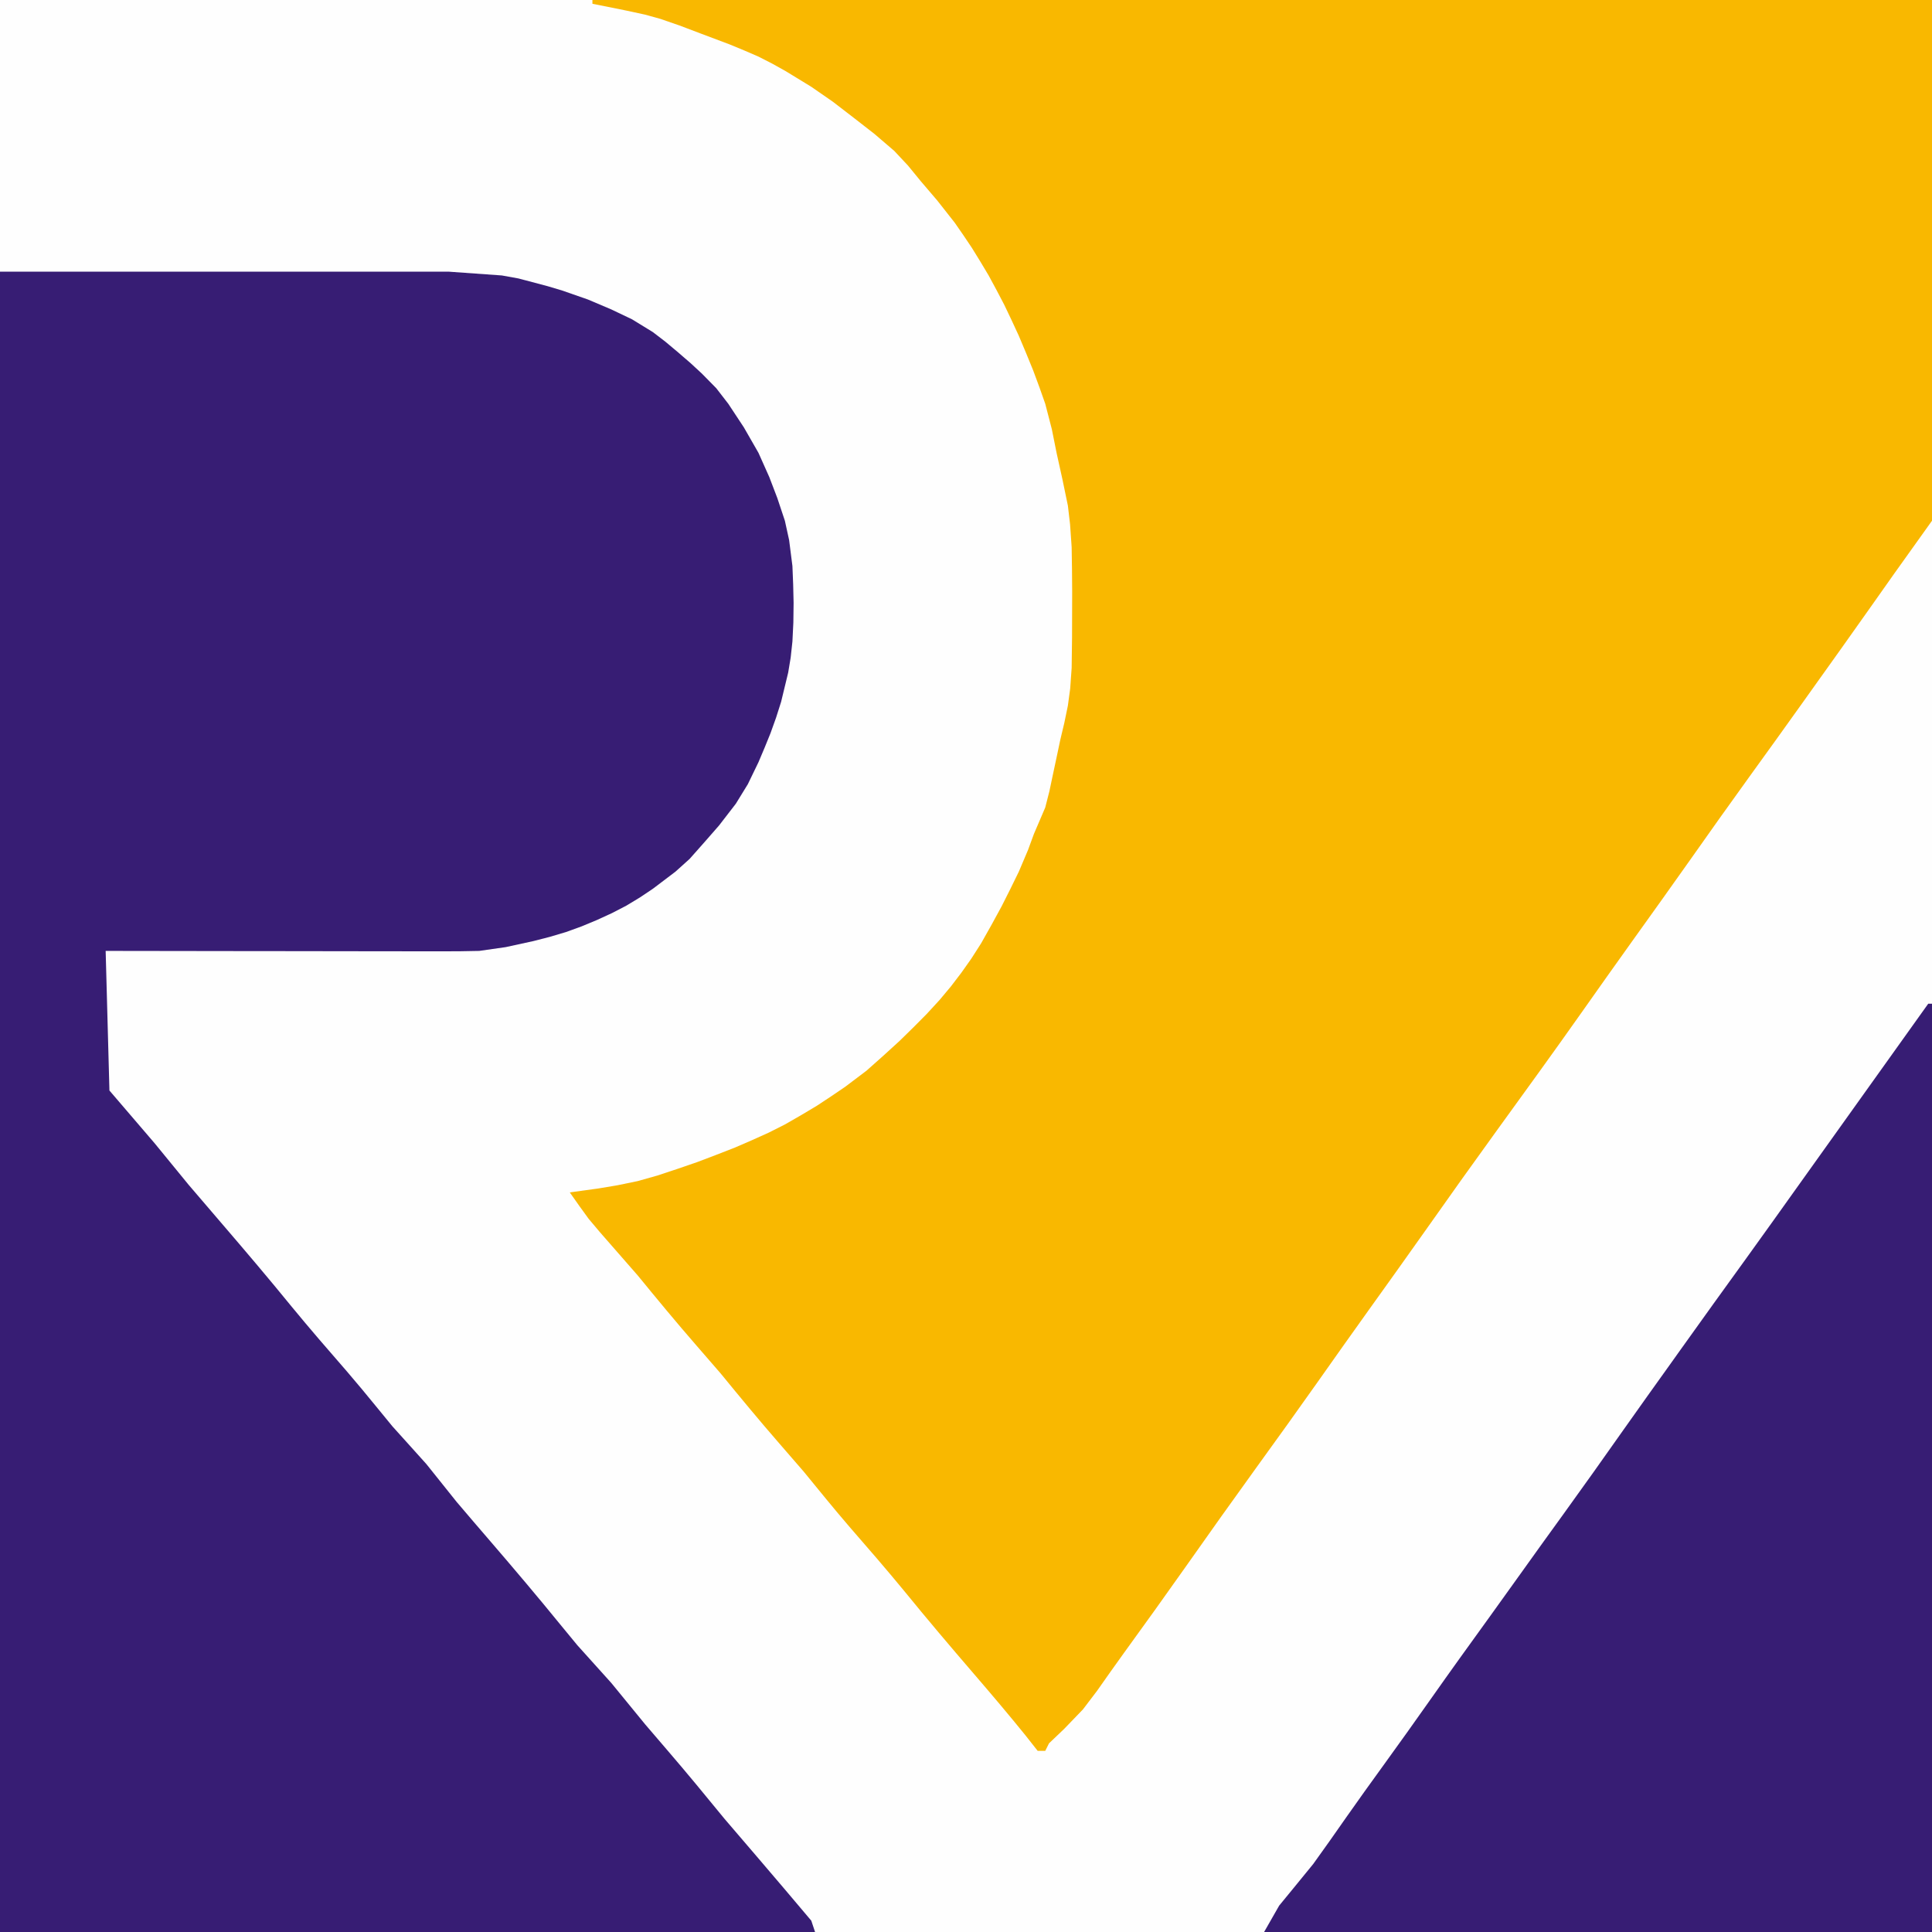 <svg id="svg" version="1.1" xmlns="http://www.w3.org/2000/svg" style="display: block;" viewBox="0 0 512 512"><rect x="0" y="0" width="512" height="512" fill="#808080" stroke="none"/><path d="M0 0 C168.96 0 337.92 0 512 0 C512 168.96 512 337.92 512 512 C343.04 512 174.08 512 0 512 C0 343.04 0 174.08 0 0 Z " transform="translate(0,0)" style="fill: #FEFEFE;"/><path d="M0 0 C117.15 0 234.3 0 355 0 C355 45.54 355 91.08 355 138 C350.05 144.93 350.05 144.93 345 152 C342.997 154.831 340.996 157.664 339 160.5 C333.696 168.021 328.356 175.516 323 183 C322.212 184.105 321.425 185.209 320.613 186.348 C315.975 192.854 311.31 199.34 306.625 205.812 C301.311 213.163 296.061 220.556 290.84 227.973 C285.789 235.135 280.68 242.257 275.578 249.383 C271.091 255.656 266.627 261.944 262.188 268.25 C254.786 278.746 247.246 289.14 239.711 299.539 C233.363 308.311 227.073 317.119 220.84 325.973 C215.789 333.135 210.68 340.257 205.578 347.383 C201.091 353.656 196.627 359.944 192.188 366.25 C186.877 373.783 181.493 381.26 176.09 388.727 C169.728 397.525 163.438 406.373 157.188 415.25 C151.837 422.839 146.424 430.381 140.969 437.895 C138.533 441.263 136.136 444.659 133.75 448.062 C132.512 449.692 131.275 451.321 130 453 C128.35 454.712 126.7 456.424 125 458.188 C123.68 459.446 122.36 460.704 121 462 C120.67 462.66 120.34 463.32 120 464 C119.34 464 118.68 464 118 464 C116.927 462.639 115.855 461.277 114.75 459.875 C110.288 454.356 105.716 448.963 101.086 443.586 C94.846 436.335 88.664 429.044 82.625 421.625 C77.89 415.867 73.021 410.246 68.125 404.625 C63.989 399.827 60.011 394.903 56 390 C53.84 387.494 51.673 384.995 49.5 382.5 C44.211 376.428 39.099 370.233 34 364 C31.84 361.494 29.673 358.995 27.5 356.5 C22.211 350.428 17.099 344.233 12 338 C8.687 334.179 5.358 330.373 2.016 326.578 C1.02 325.397 0.025 324.217 -1 323 C-2.693 320.685 -4.368 318.358 -6 316 C-3.463 315.649 -0.926 315.299 1.688 314.938 C3.331 314.662 4.975 314.386 6.668 314.102 C9.307 313.556 9.307 313.556 12 313 C13.729 312.513 15.457 312.025 17.238 311.523 C20.78 310.372 24.309 309.178 27.824 307.945 C31.149 306.696 34.465 305.422 37.77 304.117 C40.769 302.843 43.75 301.526 46.711 300.164 C48.126 299.45 49.542 298.736 51 298 C53.84 296.402 56.653 294.756 59.438 293.062 C61.98 291.408 64.503 289.723 67 288 C68.856 286.598 70.713 285.195 72.625 283.75 C75.574 281.144 78.512 278.526 81.398 275.852 C83.825 273.509 86.218 271.132 88.578 268.723 C89.707 267.494 90.837 266.266 92 265 C92.985 263.823 93.97 262.646 94.984 261.434 C95.897 260.239 96.81 259.044 97.75 257.812 C99.059 255.96 99.059 255.96 100.395 254.07 C101.684 252.056 101.684 252.056 103 250 C104.859 246.755 106.671 243.483 108.438 240.188 C109.989 237.141 111.514 234.08 113 231 C113.804 229.102 114.609 227.205 115.438 225.25 C115.953 223.847 116.469 222.445 117 221 C117.99 218.69 118.98 216.38 120 214 C120.362 212.579 120.724 211.159 121.098 209.695 C121.416 208.187 121.734 206.679 122.062 205.125 C122.383 203.622 122.704 202.119 123.035 200.57 C123.354 199.062 123.672 197.554 124 196 C124.349 194.533 124.699 193.066 125.059 191.555 C125.369 190.052 125.68 188.549 126 187 C126.306 184.74 126.306 184.74 126.617 182.434 C126.744 180.641 126.87 178.847 127 177 C127.093 171.682 127.14 166.38 127.125 161.062 C127.129 159.674 127.133 158.285 127.137 156.854 C127.133 152.902 127.068 148.951 127 145 C126.791 141.993 126.791 141.993 126.578 138.926 C126.387 137.3 126.197 135.675 126 134 C125.064 129.32 124.061 124.653 123 120 C122.381 116.906 122.381 116.906 121.75 113.75 C121.172 111.522 120.595 109.295 120 107 C118.983 104.046 117.917 101.11 116.812 98.188 C115.574 95.112 114.304 92.049 113 89 C111.742 86.235 110.451 83.484 109.125 80.75 C107.784 78.149 106.41 75.565 105 73 C103.554 70.543 102.075 68.105 100.562 65.688 C99.074 63.436 97.554 61.206 96 59 C94.474 57.061 92.948 55.123 91.375 53.125 C89.931 51.434 88.487 49.742 87 48 C85.886 46.639 84.772 45.278 83.625 43.875 C82.429 42.596 81.233 41.318 80 40 C78.267 38.515 76.535 37.03 74.75 35.5 C71.078 32.626 67.392 29.77 63.688 26.938 C61.811 25.638 59.934 24.339 58 23 C55.773 21.639 53.545 20.277 51.25 18.875 C50.073 18.218 48.896 17.56 47.684 16.883 C46.468 16.261 45.252 15.64 44 15 C41.455 13.876 38.892 12.792 36.312 11.75 C33.899 10.842 31.486 9.935 29 9 C27.041 8.258 25.081 7.515 23.062 6.75 C21.392 6.173 19.721 5.595 18 5 C16.659 4.629 15.319 4.258 13.938 3.875 C9.305 2.845 4.658 1.906 0 1 C0 0.67 0 0.34 0 0 Z " transform="translate(157,0)" style="fill: #F9B800;"/><path d="M0 0 C39.27 0 78.54 0 119 0 C125.93 0.495 125.93 0.495 133 1 C134.455 1.263 135.911 1.526 137.41 1.797 C139.979 2.467 142.545 3.148 145.109 3.836 C146.393 4.22 147.677 4.604 149 5 C151.248 5.784 153.496 6.567 155.812 7.375 C157.854 8.241 159.896 9.107 162 10 C163.815 10.866 165.63 11.732 167.5 12.625 C170.222 14.296 170.222 14.296 173 16 C174.098 16.84 175.197 17.681 176.328 18.547 C178.6 20.425 180.844 22.336 183.059 24.281 C184.029 25.178 185 26.076 186 27 C187.258 28.279 188.516 29.558 189.812 30.875 C191.39 32.917 191.39 32.917 193 35 C194.361 37.062 195.722 39.125 197.125 41.25 C198.404 43.477 199.683 45.705 201 48 C201.949 50.124 202.898 52.249 203.875 54.438 C204.576 56.273 205.278 58.109 206 60 C206.99 62.97 206.99 62.97 208 66 C208.371 67.691 208.743 69.382 209.125 71.125 C209.558 74.528 209.558 74.528 210 78 C210.16 81.248 210.26 84.499 210.312 87.75 C210.28 90.333 210.28 90.333 210.246 92.969 C210.124 95.459 210.124 95.459 210 98 C209.847 99.413 209.693 100.826 209.535 102.281 C209.317 103.591 209.099 104.901 208.875 106.25 C207.947 110.086 207.947 110.086 207 114 C206.563 115.373 206.126 116.746 205.676 118.16 C205.185 119.53 204.694 120.901 204.188 122.312 C203.161 124.89 202.101 127.454 201 130 C200.072 131.918 199.144 133.836 198.188 135.812 C196.61 138.38 196.61 138.38 195 141 C193.536 142.898 192.071 144.795 190.562 146.75 C187.977 149.725 185.381 152.69 182.75 155.625 C181.512 156.739 180.275 157.852 179 159 C177.041 160.485 175.081 161.97 173.062 163.5 C171.936 164.257 170.809 165.013 169.648 165.793 C168.444 166.521 167.24 167.25 166 168 C164.734 168.656 163.468 169.312 162.164 169.988 C160.852 170.59 159.54 171.192 158.188 171.812 C156.852 172.368 155.517 172.924 154.141 173.496 C152.774 173.992 151.408 174.489 150 175 C148.572 175.424 147.143 175.848 145.672 176.285 C143.576 176.825 143.576 176.825 141.438 177.375 C137.756 178.179 137.756 178.179 134 179 C131.69 179.33 129.38 179.66 127 180 C123.707 180.086 120.412 180.118 117.117 180.114 C115.136 180.113 113.154 180.113 111.113 180.113 C108.983 180.108 106.854 180.103 104.66 180.098 C101.379 180.096 101.379 180.096 98.031 180.093 C91.042 180.088 84.052 180.075 77.062 180.062 C72.325 180.057 67.587 180.053 62.85 180.049 C51.233 180.038 39.617 180.021 28 180 C28.33 192.21 28.66 204.42 29 217 C34.94 223.93 34.94 223.93 41 231 C44 234.667 47 238.333 50 242 C52.97 245.494 55.959 248.972 58.949 252.449 C65.172 259.692 71.347 266.969 77.375 274.375 C82.104 280.127 86.968 285.742 91.859 291.355 C94.539 294.466 97.152 297.633 99.75 300.812 C101.153 302.524 102.555 304.236 104 306 C105.506 307.671 107.011 309.341 108.562 311.062 C110.027 312.692 111.491 314.321 113 316 C115.672 319.329 118.338 322.663 121 326 C123.953 329.488 126.932 332.951 129.914 336.414 C136.241 343.766 142.505 351.162 148.625 358.688 C150.791 361.317 150.791 361.317 153 364 C154.485 365.65 155.97 367.3 157.5 369 C158.985 370.65 160.47 372.3 162 374 C165.007 377.661 168.007 381.328 171 385 C172.994 387.338 174.994 389.672 177 392 C182.098 397.922 187.051 403.952 192 410 C194.958 413.48 197.935 416.944 200.914 420.406 C205.641 425.911 210.319 431.456 215 437 C215.33 437.99 215.66 438.98 216 440 C144.72 440 73.44 440 0 440 C0 294.8 0 149.6 0 0 Z " transform="translate(0,72)" style="fill: #371D74;"/><path d="M0 0 C0.33 0 0.66 0 1 0 C1 81.18 1 162.36 1 246 C-57.41 246 -115.82 246 -176 246 C-174.68 243.69 -173.36 241.38 -172 239 C-170.68 237.391 -169.36 235.782 -168 234.125 C-166.35 232.104 -164.7 230.083 -163 228 C-160.008 223.876 -157.088 219.706 -154.172 215.527 C-150.99 210.986 -147.755 206.489 -144.5 202 C-140.295 196.193 -136.126 190.363 -132 184.5 C-126.754 177.047 -121.431 169.652 -116.086 162.27 C-113.377 158.522 -110.684 154.765 -108 151 C-104.231 145.713 -100.433 140.447 -96.625 135.188 C-91.311 127.837 -86.061 120.444 -80.84 113.027 C-76.588 106.998 -72.293 101 -68 95 C-66.819 93.343 -66.819 93.343 -65.613 91.652 C-59.831 83.542 -54.004 75.463 -48.168 67.391 C-43.756 61.276 -39.376 55.14 -35 49 C-33.334 46.666 -31.667 44.333 -30 42 C-29.175 40.845 -28.35 39.69 -27.5 38.5 C-18.333 25.667 -9.167 12.833 0 0 Z " transform="translate(511,266)" style="fill: #371D74;"/></svg>